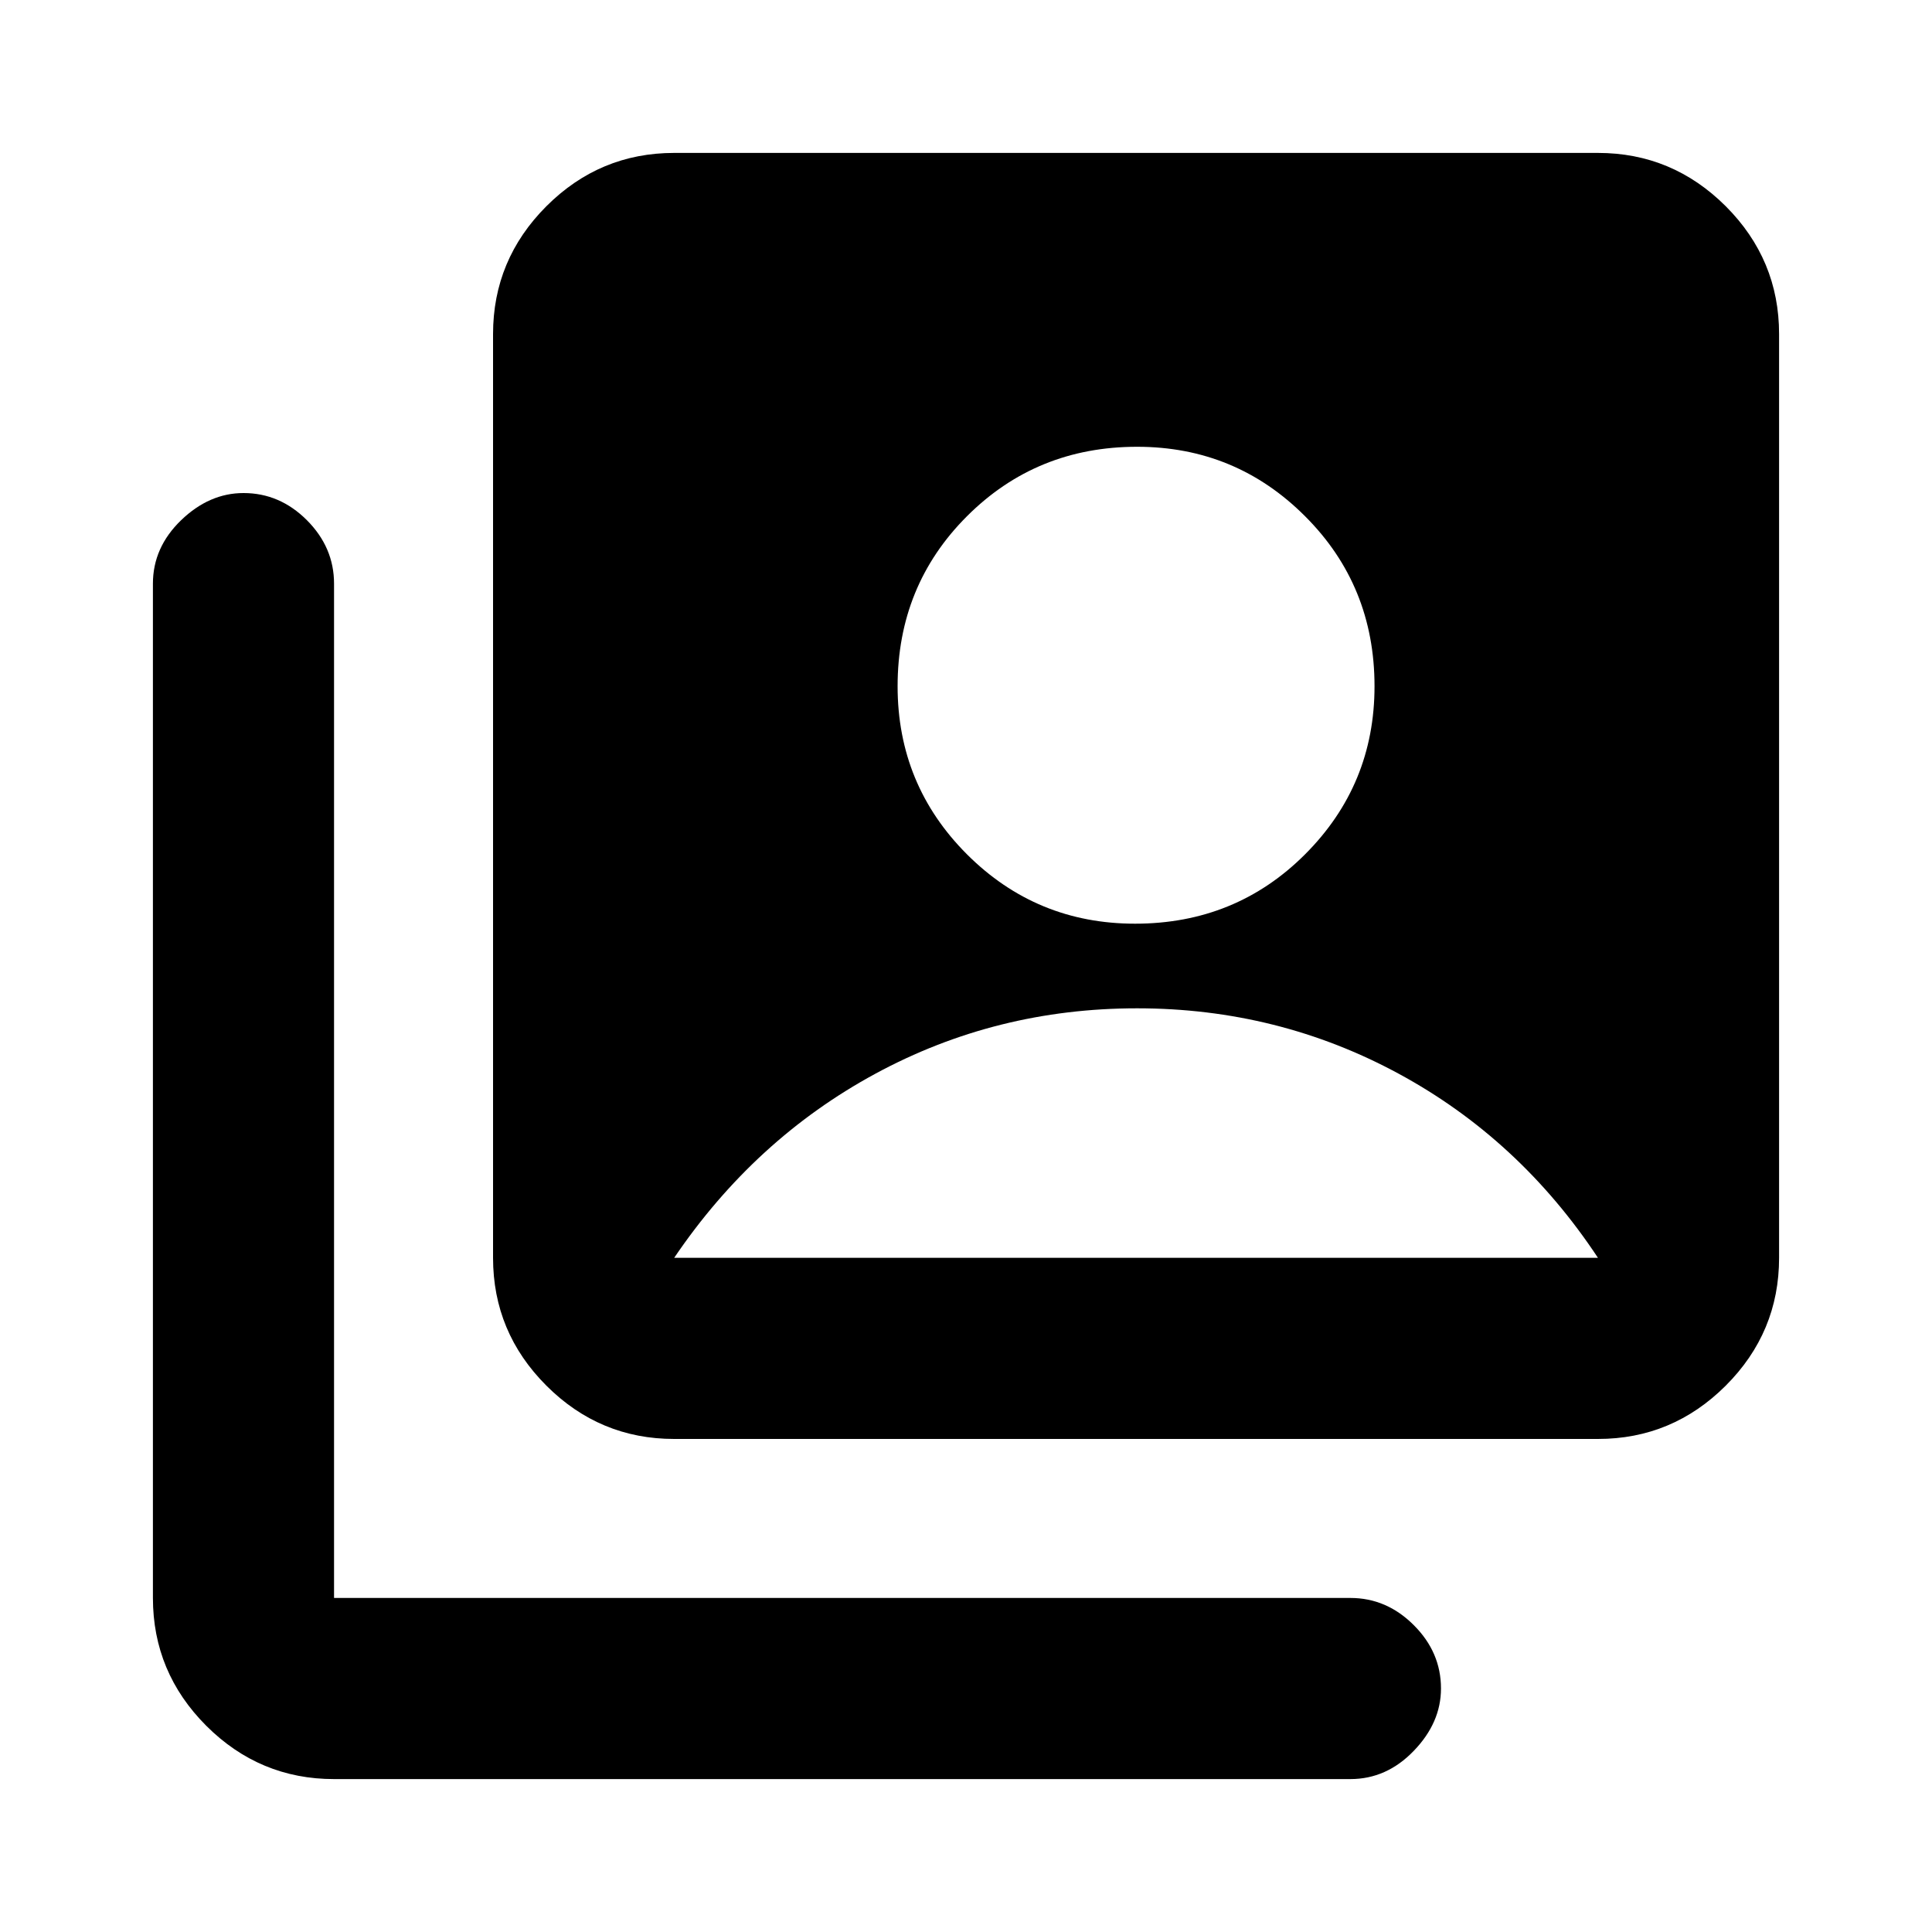 <svg xmlns="http://www.w3.org/2000/svg" height="20" width="20"><path d="M11.75 9.562Q12.792 9.562 13.51 8.844Q14.229 8.125 14.229 7.104Q14.229 6.062 13.51 5.344Q12.792 4.625 11.771 4.625Q10.729 4.625 10.01 5.344Q9.292 6.062 9.292 7.104Q9.292 8.125 10.01 8.844Q10.729 9.562 11.75 9.562ZM6.979 14.896Q6.208 14.896 5.656 14.344Q5.104 13.792 5.104 13.021V3.458Q5.104 2.688 5.656 2.135Q6.208 1.583 6.979 1.583H16.542Q17.312 1.583 17.865 2.135Q18.417 2.688 18.417 3.458V13.021Q18.417 13.792 17.865 14.344Q17.312 14.896 16.542 14.896ZM3.458 18.417Q2.688 18.417 2.135 17.865Q1.583 17.312 1.583 16.542V6.042Q1.583 5.667 1.875 5.385Q2.167 5.104 2.521 5.104Q2.896 5.104 3.177 5.385Q3.458 5.667 3.458 6.042V16.542Q3.458 16.542 3.458 16.542Q3.458 16.542 3.458 16.542H13.979Q14.354 16.542 14.635 16.823Q14.917 17.104 14.917 17.479Q14.917 17.833 14.635 18.125Q14.354 18.417 13.979 18.417ZM6.979 13.021H16.542Q15.729 11.792 14.479 11.115Q13.229 10.438 11.771 10.438Q10.312 10.438 9.062 11.115Q7.812 11.792 6.979 13.021Z"/></svg>